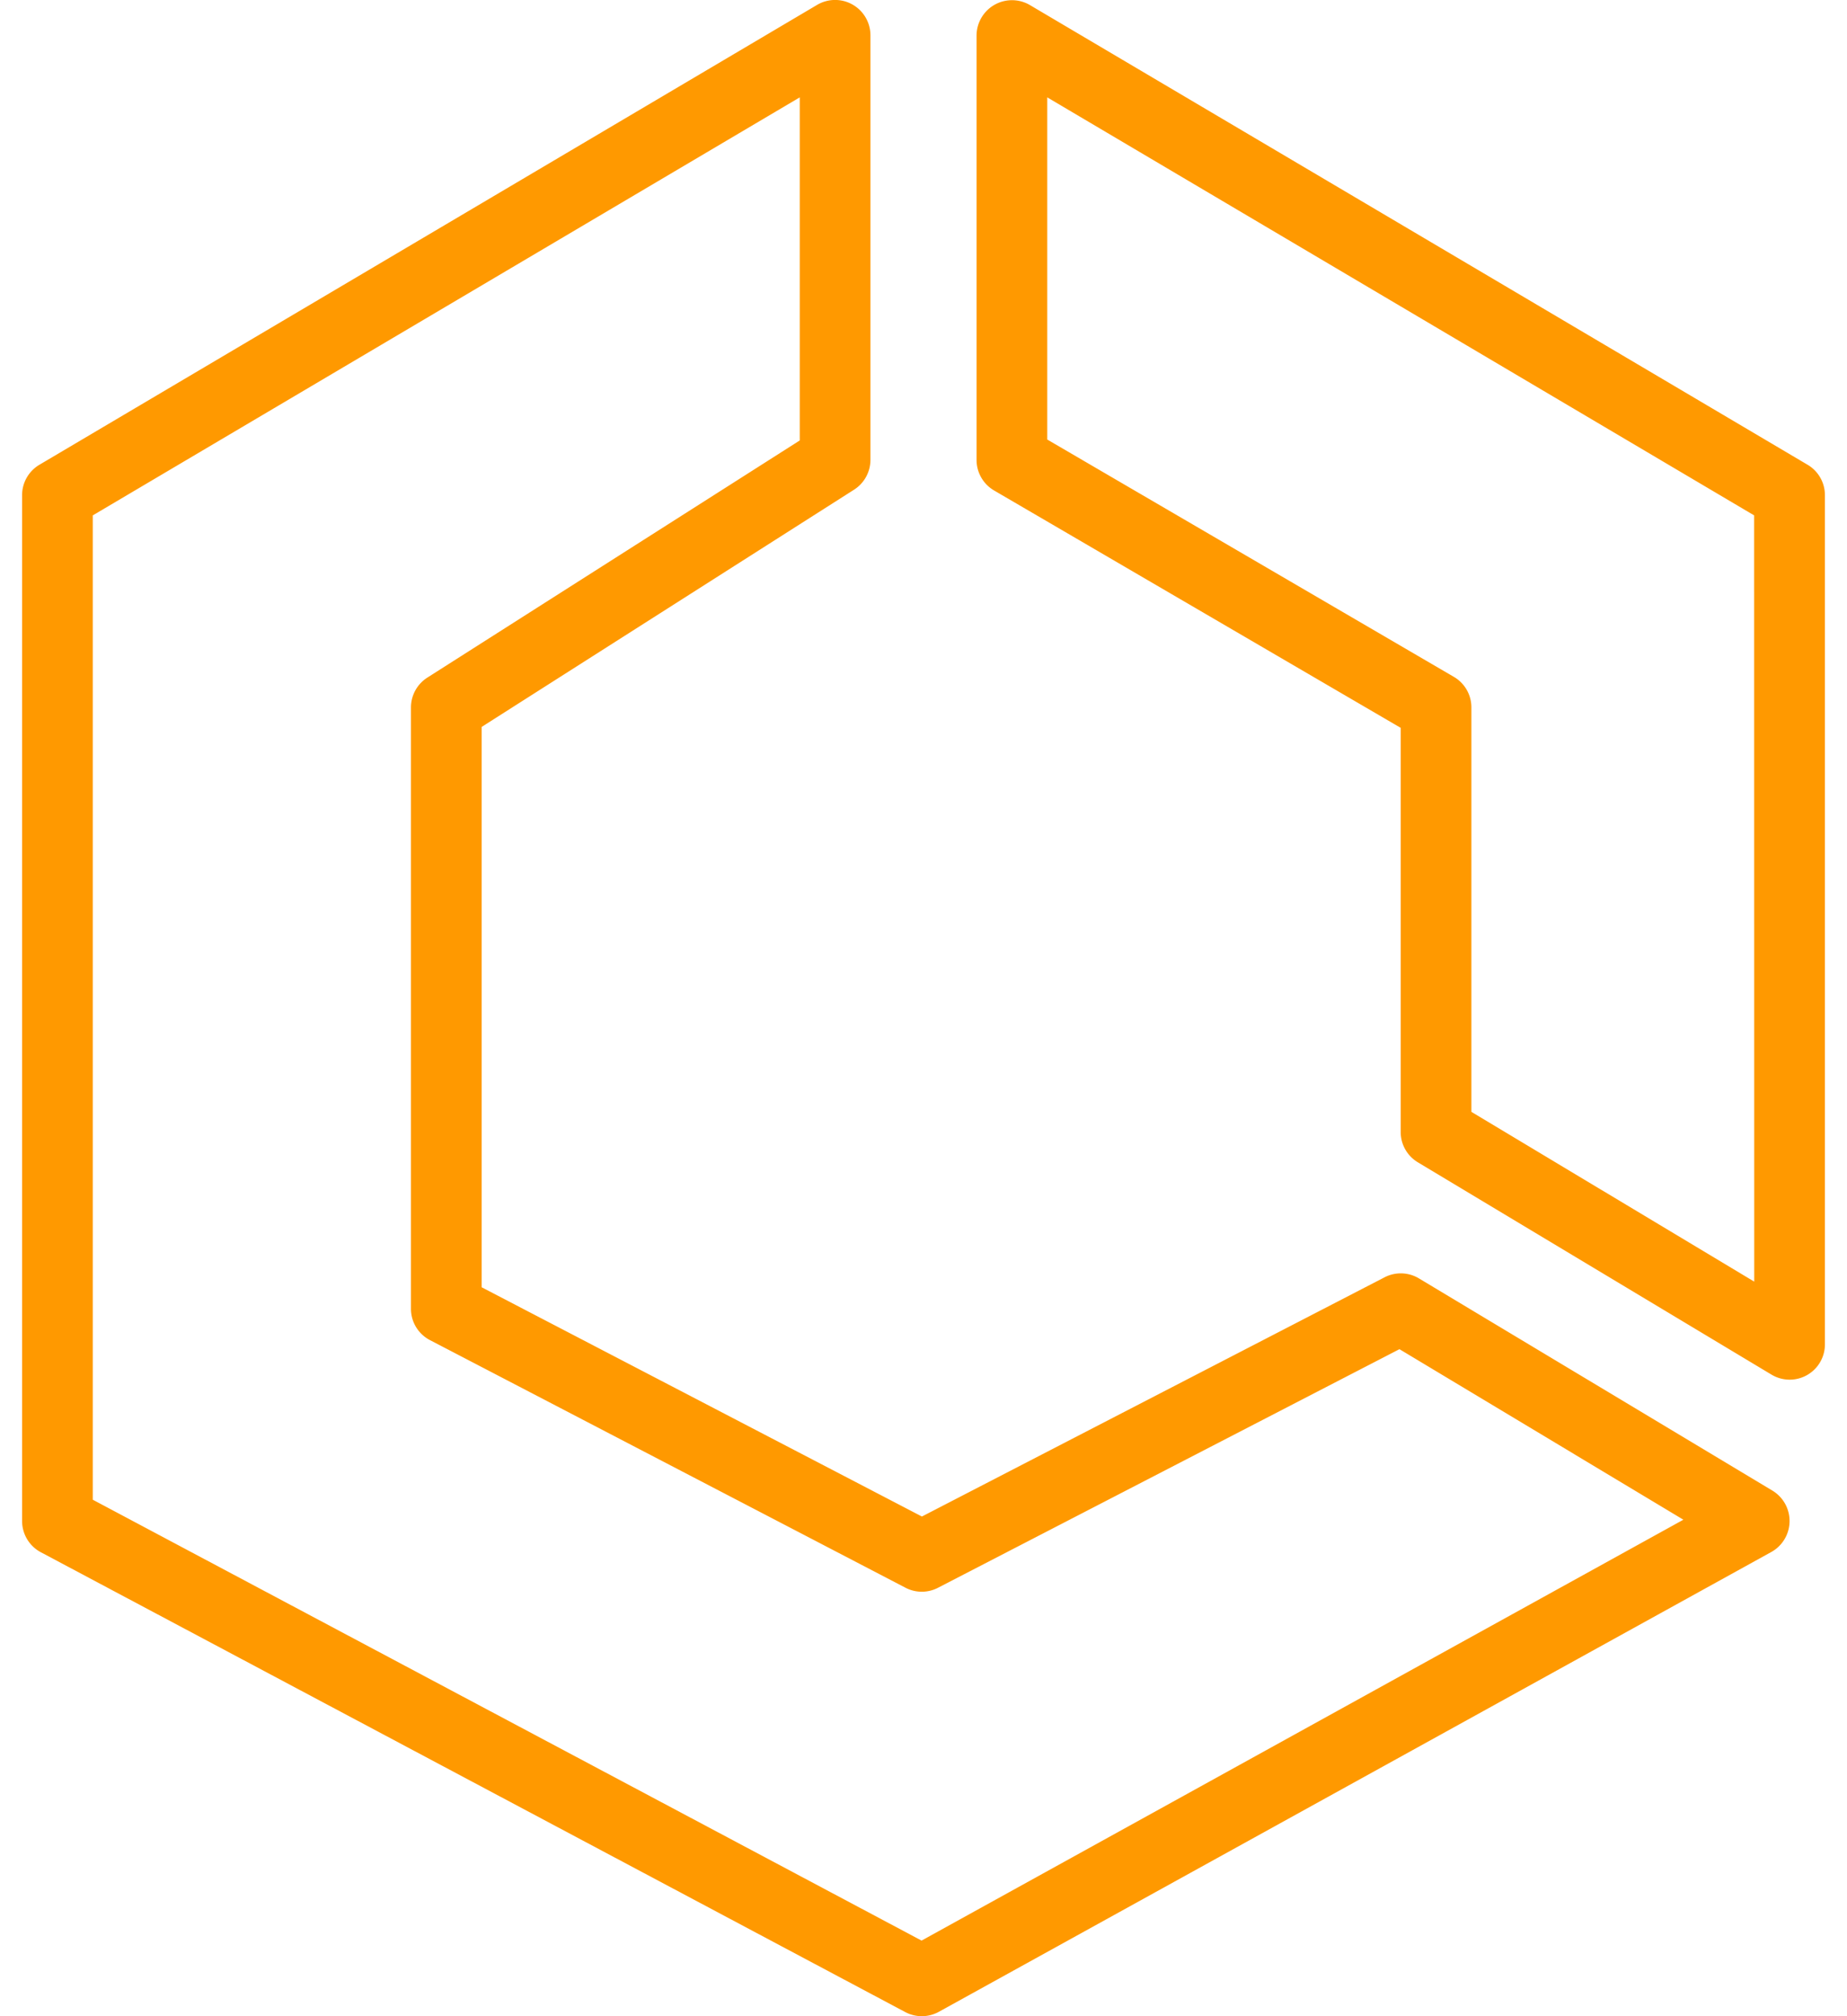 <svg fill="#FF9900" role="img" viewBox="0 0 22 24" xmlns="http://www.w3.org/2000/svg"><title>Amazon ECS</title><path d="M20.895 15.256l-3.369-2.021V8.421a0.42 0.42 0 0 0-0.209-0.364l-4.843-2.825V1.159l8.42 4.976Zm0.635-9.724L12.267 0.06a0.422 0.422 0 0 0-0.635 0.362v5.053c0 0.15 0.08 0.288 0.208 0.363l4.844 2.826v4.81a0.42 0.42 0 0 0 0.205 0.362l4.21 2.526a0.42 0.42 0 0 0 0.638-0.361V5.895a0.42 0.42 0 0 0-0.207-0.363ZM10.977 23.1l-9.872-5.248V6.135l8.421-4.976v4.084L5.09 8.066a0.422 0.422 0 0 0-0.195 0.355v7.158a0.42 0.42 0 0 0 0.226 0.373l5.665 2.948a0.42 0.42 0 0 0 0.387 0l5.496-2.84 3.382 2.03-9.074 5.01Zm10.135-5.356l-4.21-2.526a0.42 0.42 0 0 0-0.411-0.013l-5.51 2.847-5.244-2.729v-6.67l4.436-2.824a0.422 0.422 0 0 0 0.195-0.355V0.42a0.421 0.421 0 0 0-0.635-0.362L0.47 5.532a0.421 0.421 0 0 0-0.207 0.363v12.21c0 0.156 0.086 0.299 0.223 0.372l10.297 5.474a0.421 0.421 0 0 0 0.401-0.004l9.915-5.473a0.422 0.422 0 0 0 0.013-0.73Z"/></svg>
